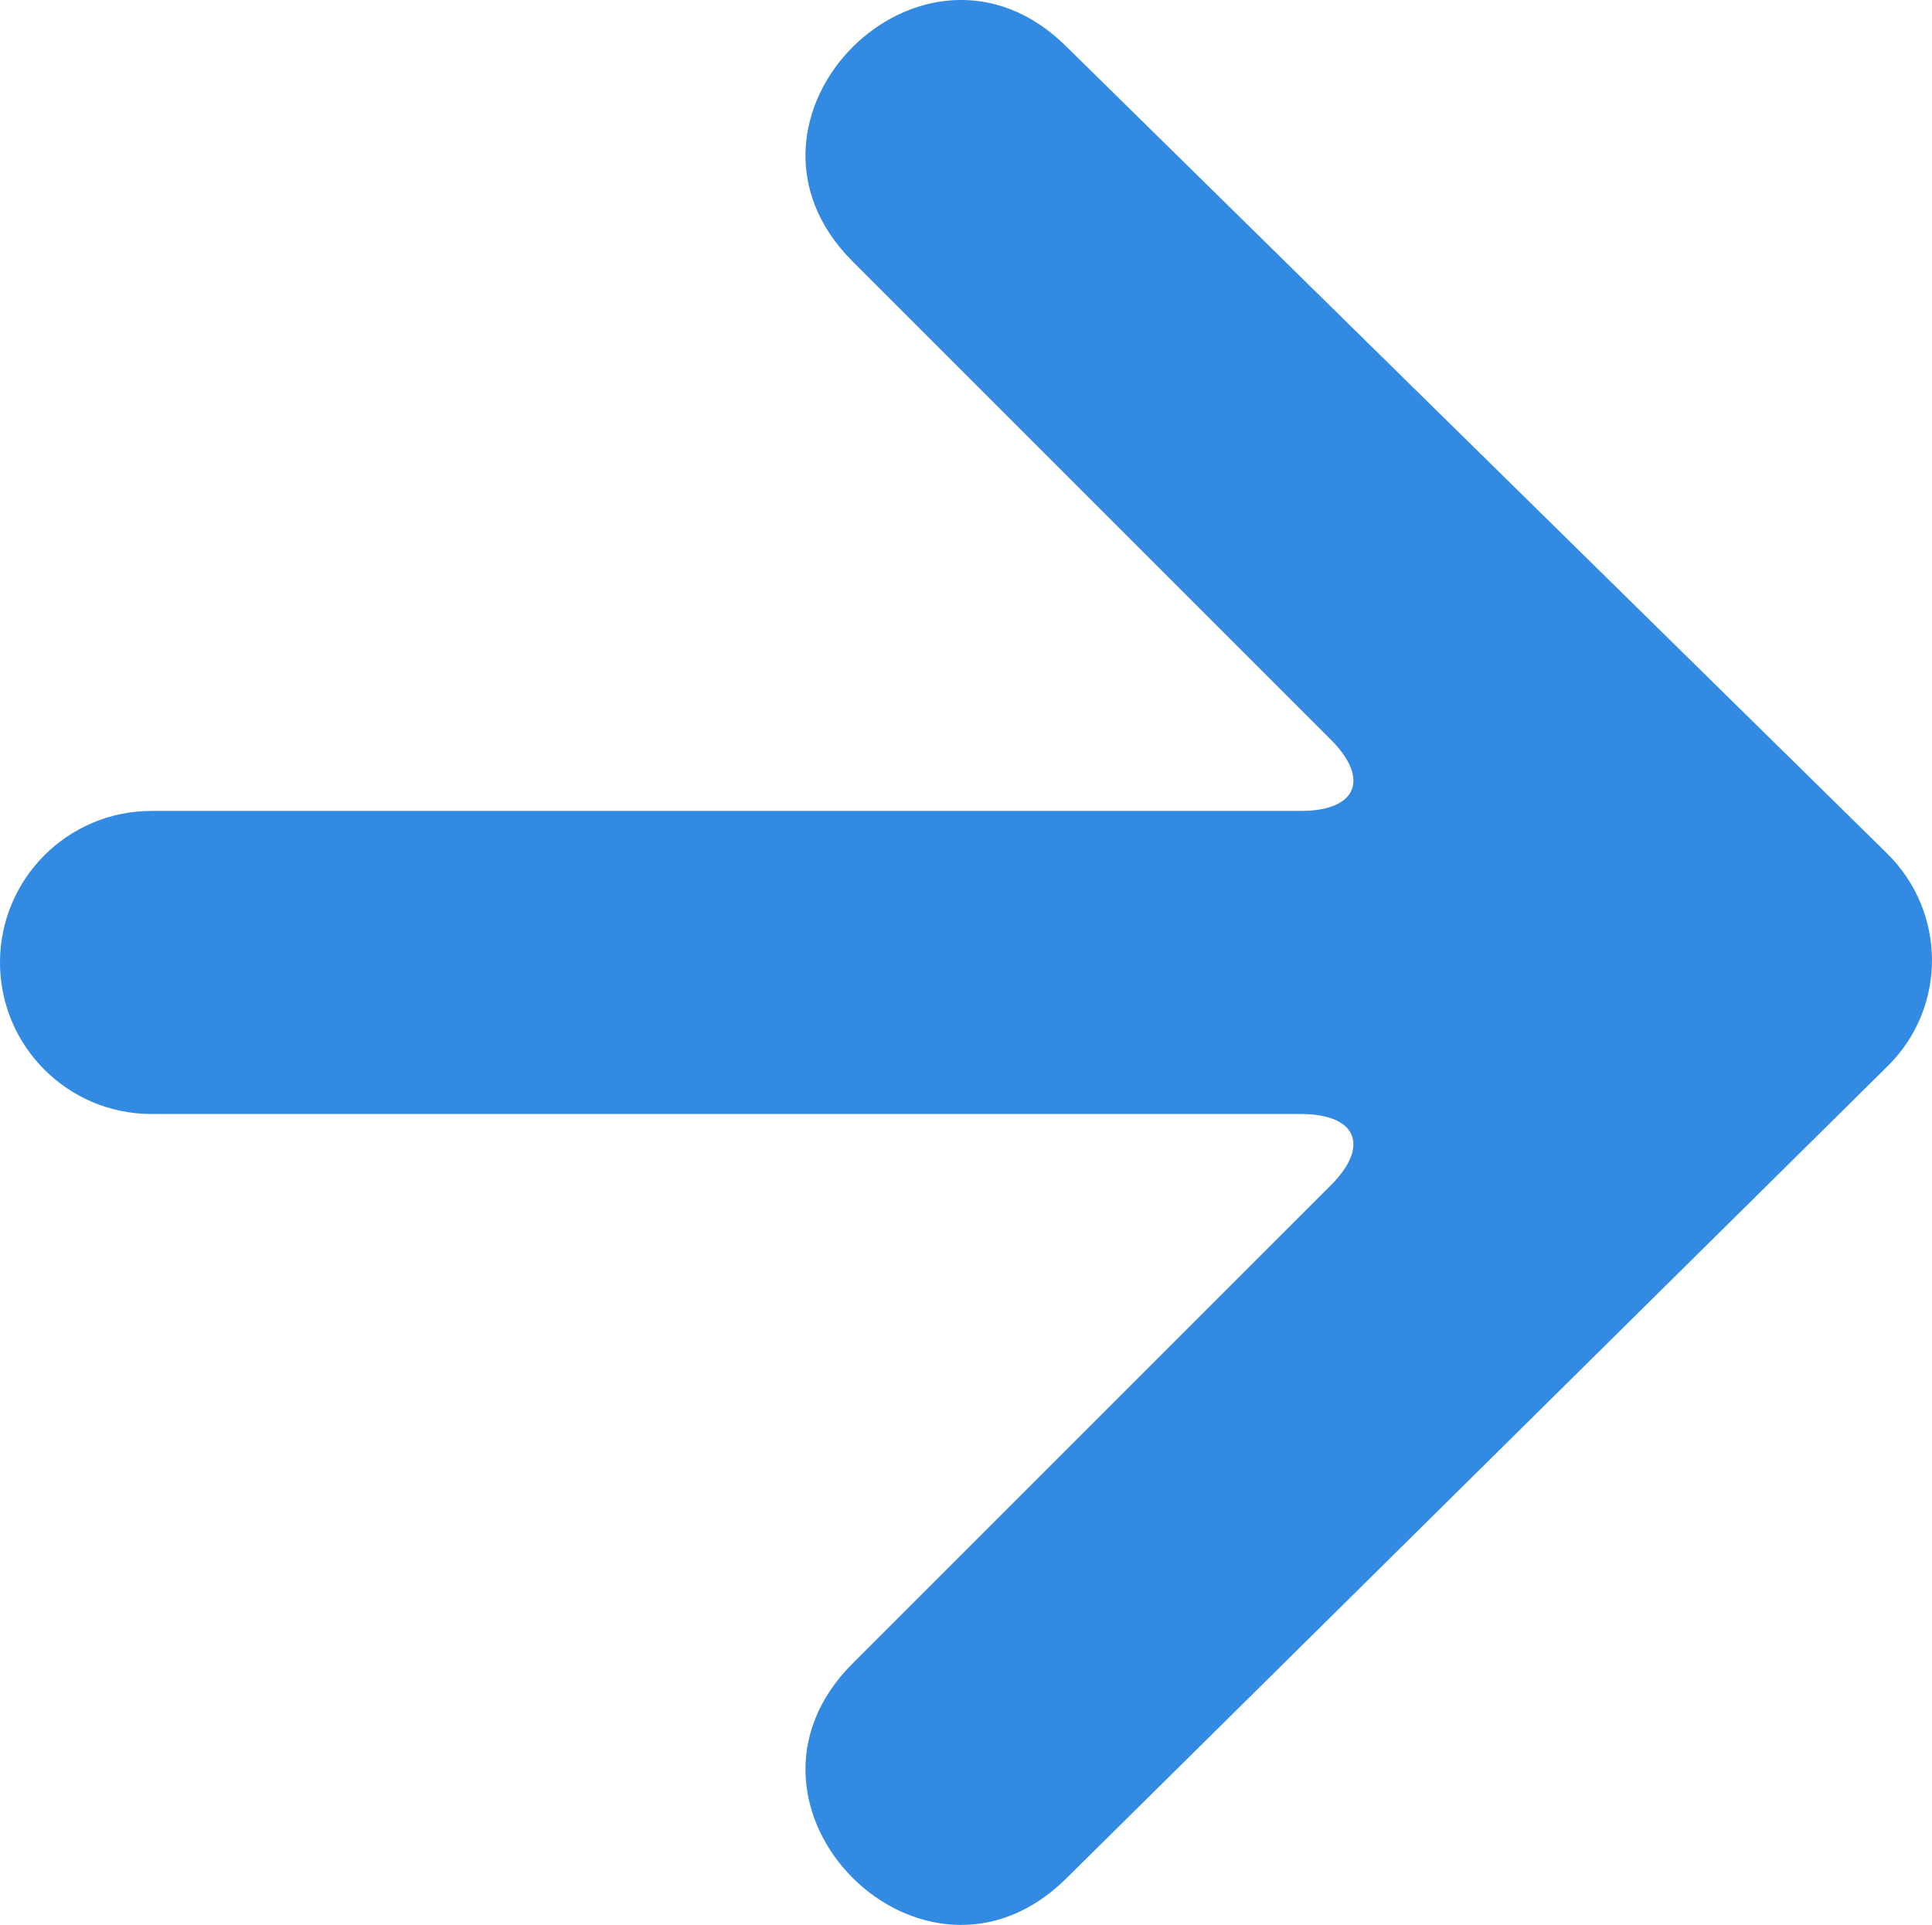 <?xml version="1.0" encoding="UTF-8" standalone="no"?>
<svg
   xmlns:dc="http://purl.org/dc/elements/1.1/"
   xmlns:cc="http://creativecommons.org/ns#"
   xmlns:rdf="http://www.w3.org/1999/02/22-rdf-syntax-ns#"
   xmlns:svg="http://www.w3.org/2000/svg"
   xmlns="http://www.w3.org/2000/svg"
   xmlns:sodipodi="http://sodipodi.sourceforge.net/DTD/sodipodi-0.dtd"
   xmlns:inkscape="http://www.inkscape.org/namespaces/inkscape"
   viewBox="0 0 38.247 38.108"
   version="1.1"
   x="0px"
   y="0px"
   id="svg2"
   inkscape:version="0.48.5 r10040"
   width="100%"
   height="100%"
   sodipodi:docname="arrow.svg"
   style="fill:#000000">
  <defs
     id="defs16" />
  <sodipodi:namedview
     pagecolor="#ffffff"
     bordercolor="#666666"
     borderopacity="1"
     objecttolerance="10"
     gridtolerance="10"
     guidetolerance="10"
     inkscape:pageopacity="0"
     inkscape:pageshadow="2"
     inkscape:window-width="1440"
     inkscape:window-height="807"
     id="namedview14"
     showgrid="false"
     fit-margin-top="0"
     fit-margin-left="0"
     fit-margin-right="0"
     fit-margin-bottom="0"
     inkscape:zoom="2.36"
     inkscape:cx="-55.304994"
     inkscape:cy="18.303106"
     inkscape:window-x="0"
     inkscape:window-y="1"
     inkscape:window-maximized="1"
     inkscape:current-layer="svg2" />
  <title
     id="title4">Extra Bold Super Soft Arrow Right</title>
  <desc
     id="desc6">Created with Sketch.</desc>
  <g
     id="g8"
     style="fill:none;stroke:none"
     transform="translate(-30.305,-30.195)">
    <g
       id="g10"
       style="fill:#000000">
      <path
         d="m 52.103,31.626 c -1.161,-1.174 -3.049,-1.164 -4.211,0.018 L 31.932,47.877 c -2.828,2.828 1.415,7.071 4.243,4.243 l 9.468,-9.468 c 0.779,-0.779 1.411,-0.515 1.411,0.594 l 0,22.752 c 0,1.657 1.343,3 3,3 1.657,0 3,-1.343 3,-3 l 0,-22.752 c 0,-1.107 0.632,-1.373 1.411,-0.594 l 9.467,9.468 c 2.829,2.828 7.071,-1.415 4.243,-4.243 L 52.103,31.626 z"
         transform="matrix(0,1,-1,0,99.303,-0.805)"
         id="path12"
         style="fill:#328ae3;fill-opacity:1"
         inkscape:connector-curvature="0" />
    </g>
  </g>
</svg>
